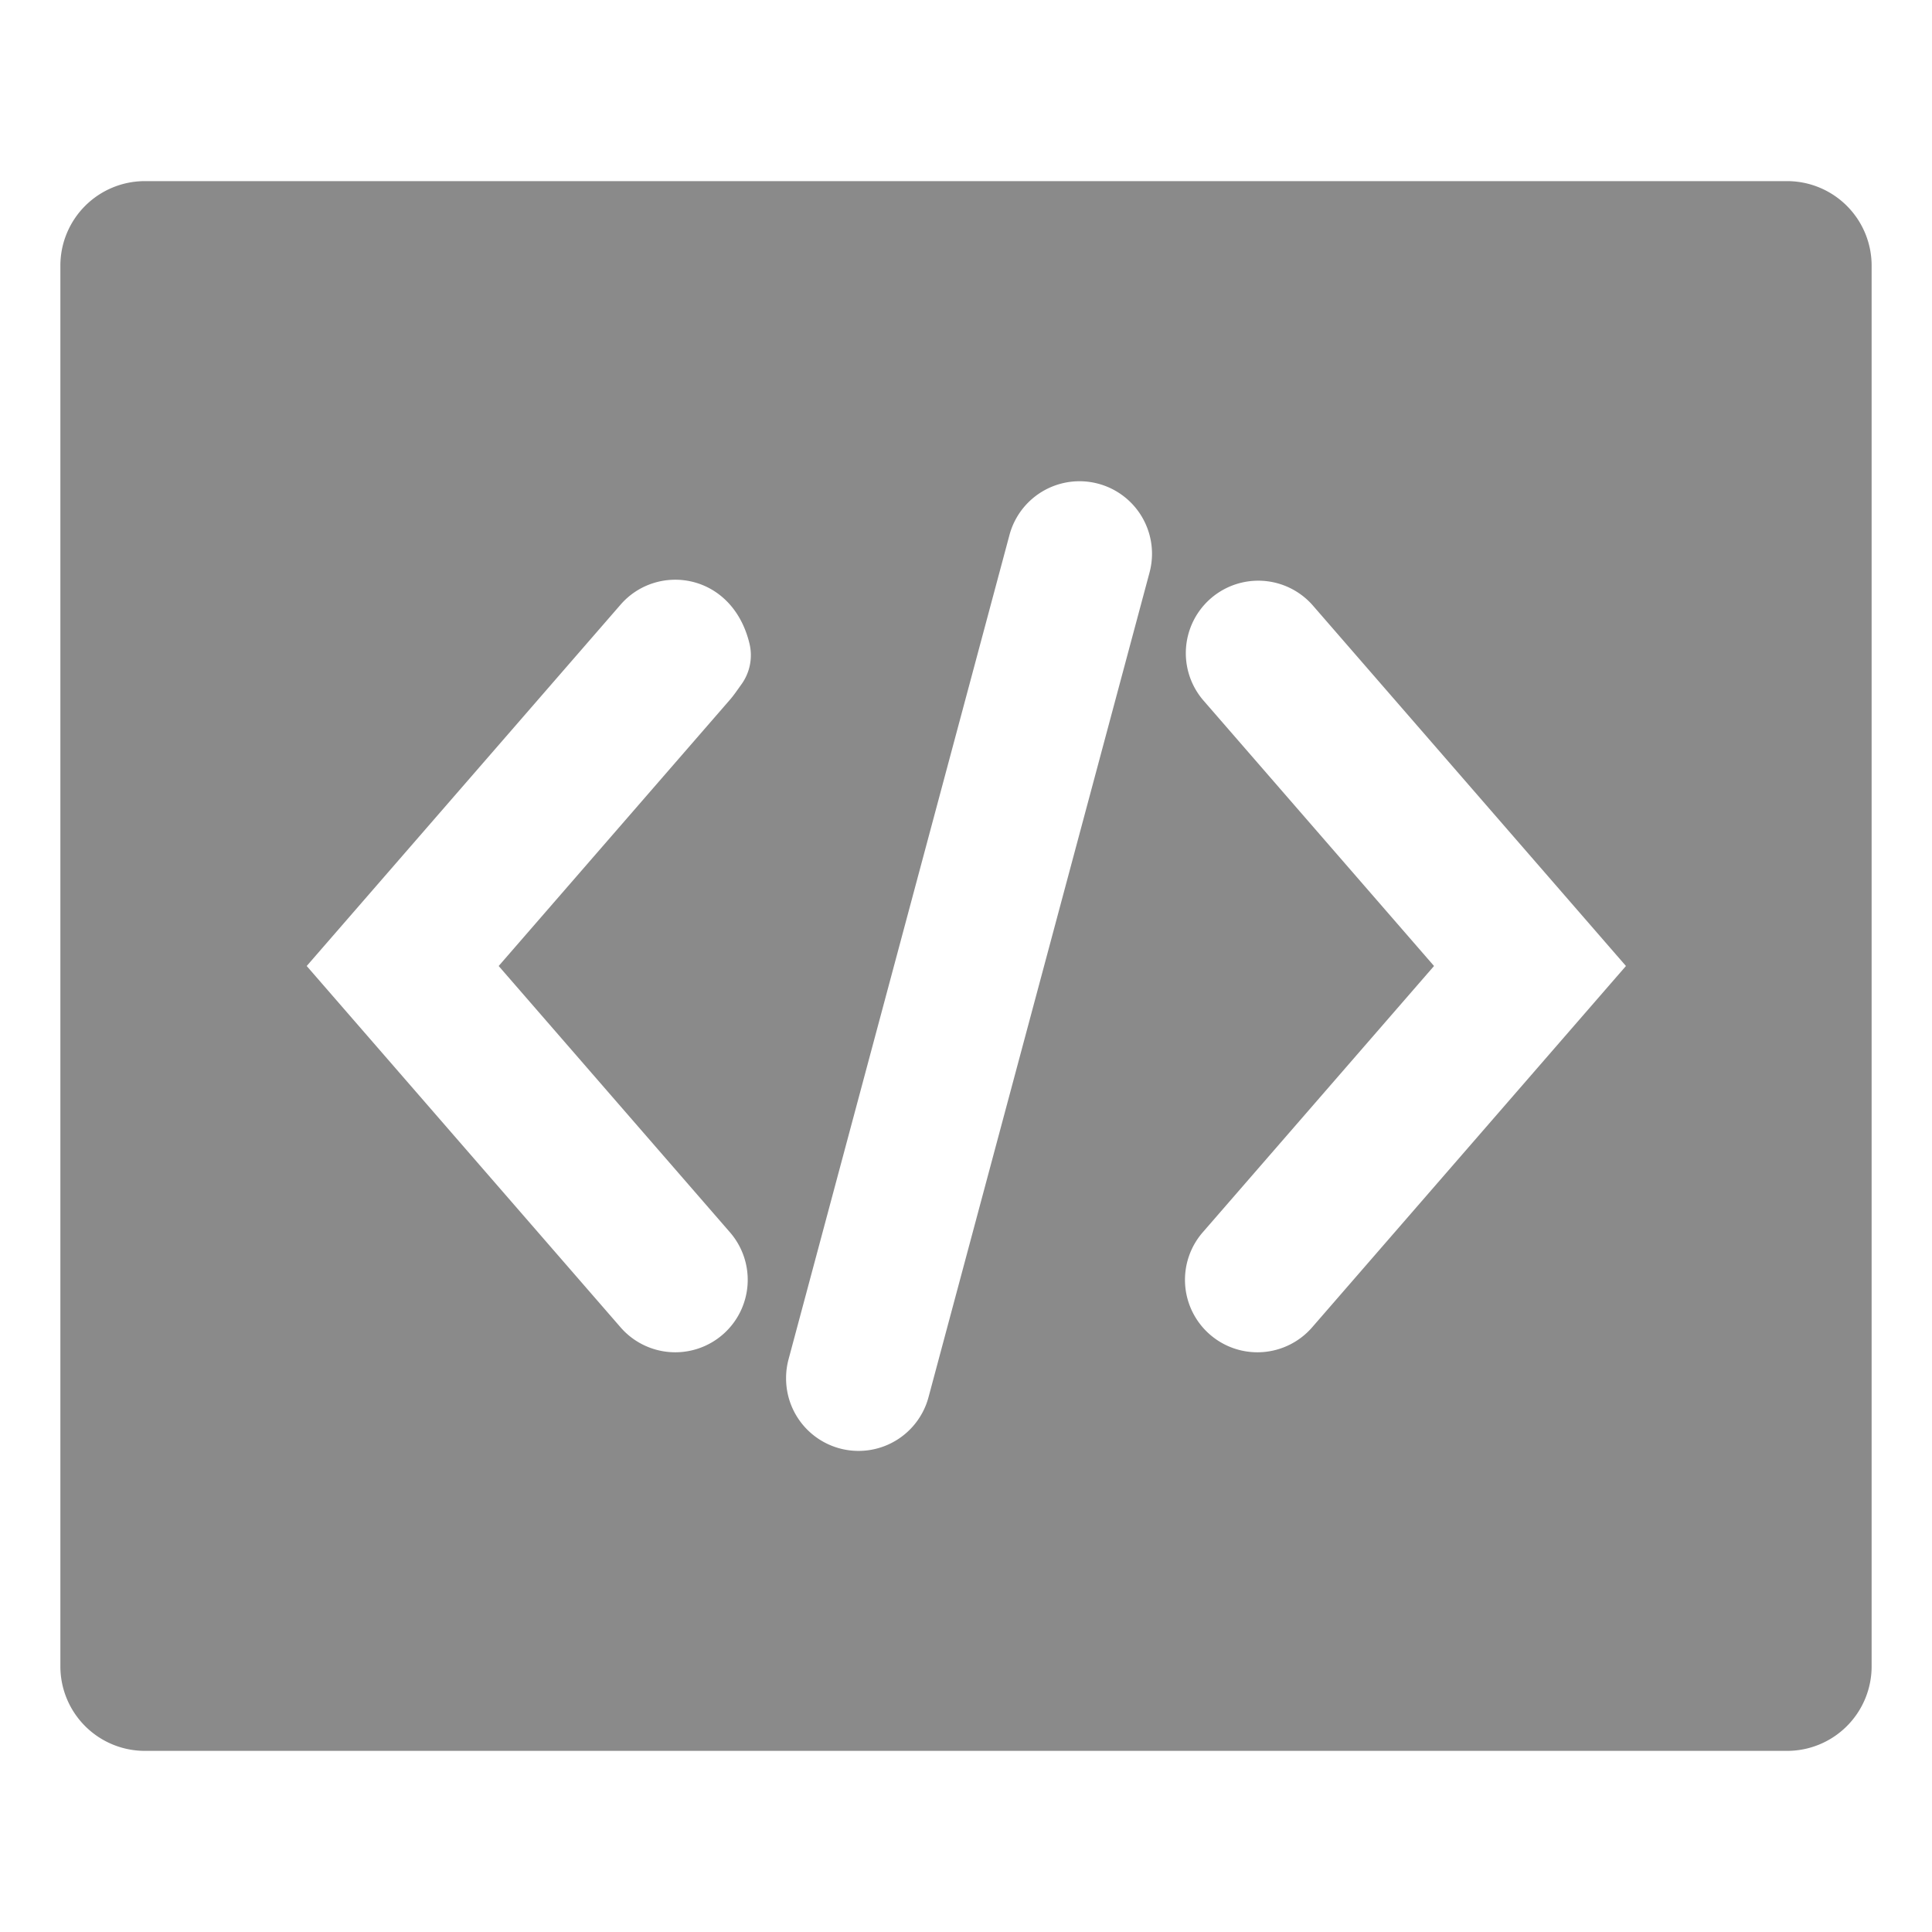 <?xml version="1.0" standalone="no"?><!DOCTYPE svg PUBLIC "-//W3C//DTD SVG 1.1//EN" "http://www.w3.org/Graphics/SVG/1.1/DTD/svg11.dtd"><svg t="1628954942329" class="icon" viewBox="0 0 1024 1024" version="1.1" xmlns="http://www.w3.org/2000/svg" p-id="7834" xmlns:xlink="http://www.w3.org/1999/xlink" width="200" height="200"><defs><style type="text/css"></style></defs><path d="M947.2 96H76.8a44.8 44.8 0 0 0-44.8 44.8v742.4a44.8 44.8 0 0 0 44.8 44.8h870.4a44.8 44.8 0 0 0 44.8-44.8V140.8a44.8 44.8 0 0 0-44.8-44.8zM386.675 652.902a38.4 38.4 0 1 1-57.984 50.355L162.56 512l166.131-191.258c19.366-22.694 59.456-17.267 68.557 20.403a26.381 26.381 0 0 1-4.288 21.594c-2.099 2.906-4.006 5.786-6.272 8.358L264.307 512zM609.28 303.437l-117.12 437.005a38.4 38.4 0 0 1-75.52-9.907 38.016 38.016 0 0 1 1.28-9.971L535.04 283.558a38.4 38.4 0 1 1 74.24 19.878z m86.4 399.821a38.4 38.4 0 1 1-57.984-50.355L760.064 512l-122.368-140.902a38.4 38.4 0 0 1 57.984-50.355L861.786 512z" p-id="7835" fill="#8a8a8a"></path></svg>